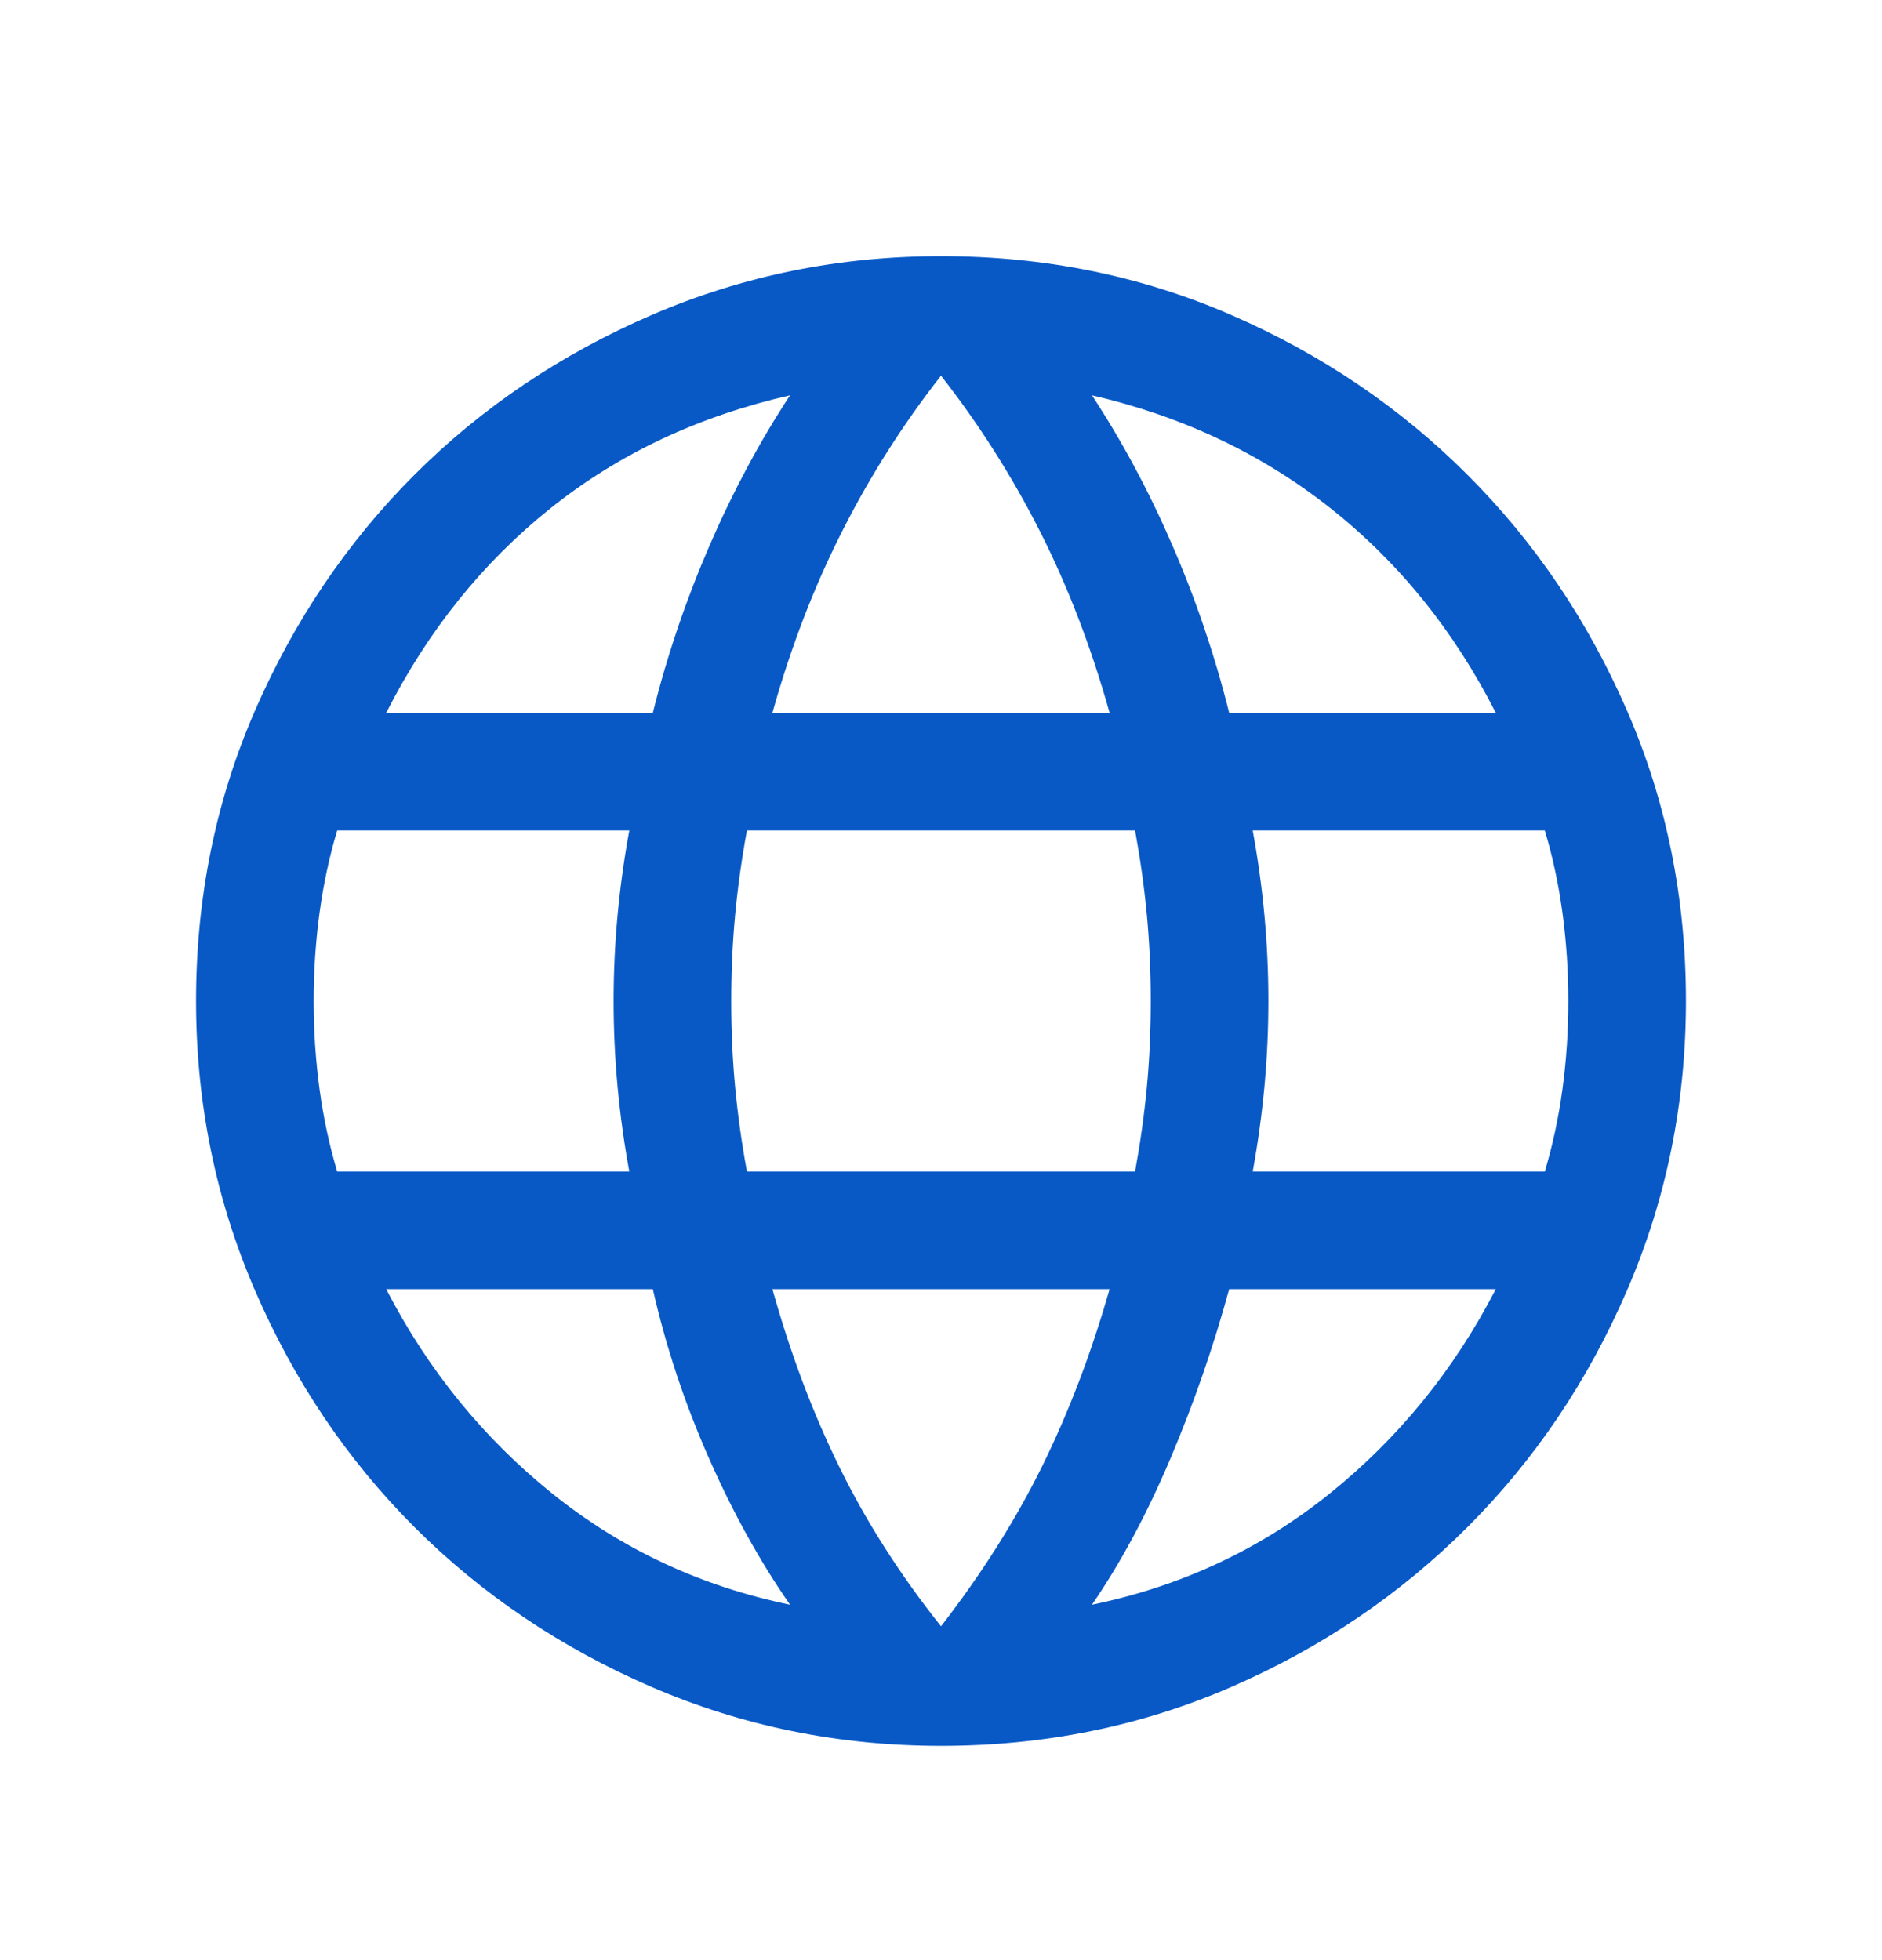 <svg width="24" height="25" viewBox="0 0 24 25" fill="none" xmlns="http://www.w3.org/2000/svg">
<mask id="mask0_67_680" style="mask-type:alpha" maskUnits="userSpaceOnUse" x="0" y="0" width="24" height="25">
<rect y="0.767" width="24" height="24" fill="#D9D9D9"/>
</mask>
<g mask="url(#mask0_67_680)">
<path d="M12 22.267C10.7 22.267 9.471 22.017 8.312 21.517C7.154 21.017 6.146 20.337 5.287 19.479C4.429 18.621 3.75 17.613 3.25 16.455C2.75 15.296 2.5 14.067 2.5 12.767C2.5 11.45 2.75 10.217 3.25 9.067C3.75 7.917 4.429 6.912 5.287 6.054C6.146 5.196 7.154 4.517 8.312 4.017C9.471 3.517 10.7 3.267 12 3.267C13.317 3.267 14.55 3.517 15.7 4.017C16.85 4.517 17.854 5.196 18.712 6.054C19.571 6.912 20.25 7.917 20.75 9.067C21.25 10.217 21.5 11.45 21.5 12.767C21.5 14.067 21.25 15.296 20.75 16.455C20.25 17.613 19.571 18.621 18.712 19.479C17.854 20.337 16.85 21.017 15.7 21.517C14.55 22.017 13.317 22.267 12 22.267ZM12 20.742C12.517 20.075 12.946 19.396 13.288 18.705C13.629 18.013 13.917 17.258 14.15 16.442H9.85C10.083 17.275 10.371 18.037 10.713 18.729C11.054 19.421 11.483 20.092 12 20.742ZM10.075 20.467C9.692 19.917 9.346 19.292 9.038 18.592C8.729 17.892 8.492 17.175 8.325 16.442H4.925C5.458 17.475 6.167 18.346 7.05 19.055C7.933 19.763 8.942 20.233 10.075 20.467ZM13.925 20.467C15.058 20.233 16.067 19.763 16.95 19.055C17.833 18.346 18.542 17.475 19.075 16.442H15.675C15.475 17.175 15.225 17.896 14.925 18.604C14.625 19.312 14.292 19.933 13.925 20.467ZM4.3 14.942H8.025C7.958 14.575 7.908 14.212 7.875 13.854C7.842 13.496 7.825 13.133 7.825 12.767C7.825 12.4 7.842 12.037 7.875 11.679C7.908 11.321 7.958 10.958 8.025 10.592H4.3C4.2 10.925 4.125 11.275 4.075 11.642C4.025 12.008 4 12.383 4 12.767C4 13.15 4.025 13.525 4.075 13.892C4.125 14.258 4.2 14.608 4.3 14.942ZM9.525 14.942H14.475C14.542 14.575 14.592 14.217 14.625 13.867C14.658 13.517 14.675 13.15 14.675 12.767C14.675 12.383 14.658 12.017 14.625 11.667C14.592 11.317 14.542 10.958 14.475 10.592H9.525C9.458 10.958 9.408 11.317 9.375 11.667C9.342 12.017 9.325 12.383 9.325 12.767C9.325 13.15 9.342 13.517 9.375 13.867C9.408 14.217 9.458 14.575 9.525 14.942ZM15.975 14.942H19.7C19.8 14.608 19.875 14.258 19.925 13.892C19.975 13.525 20 13.15 20 12.767C20 12.383 19.975 12.008 19.925 11.642C19.875 11.275 19.8 10.925 19.7 10.592H15.975C16.042 10.958 16.092 11.321 16.125 11.679C16.158 12.037 16.175 12.4 16.175 12.767C16.175 13.133 16.158 13.496 16.125 13.854C16.092 14.212 16.042 14.575 15.975 14.942ZM15.675 9.092H19.075C18.542 8.042 17.838 7.171 16.963 6.479C16.088 5.787 15.075 5.308 13.925 5.042C14.308 5.625 14.65 6.262 14.95 6.954C15.25 7.646 15.492 8.358 15.675 9.092ZM9.85 9.092H14.15C13.917 8.258 13.621 7.487 13.263 6.779C12.904 6.071 12.483 5.408 12 4.792C11.517 5.408 11.096 6.071 10.738 6.779C10.379 7.487 10.083 8.258 9.85 9.092ZM4.925 9.092H8.325C8.508 8.358 8.75 7.646 9.05 6.954C9.35 6.262 9.692 5.625 10.075 5.042C8.908 5.308 7.892 5.787 7.025 6.479C6.158 7.171 5.458 8.042 4.925 9.092Z" fill="#0859C6"/>
</g>
</svg>

